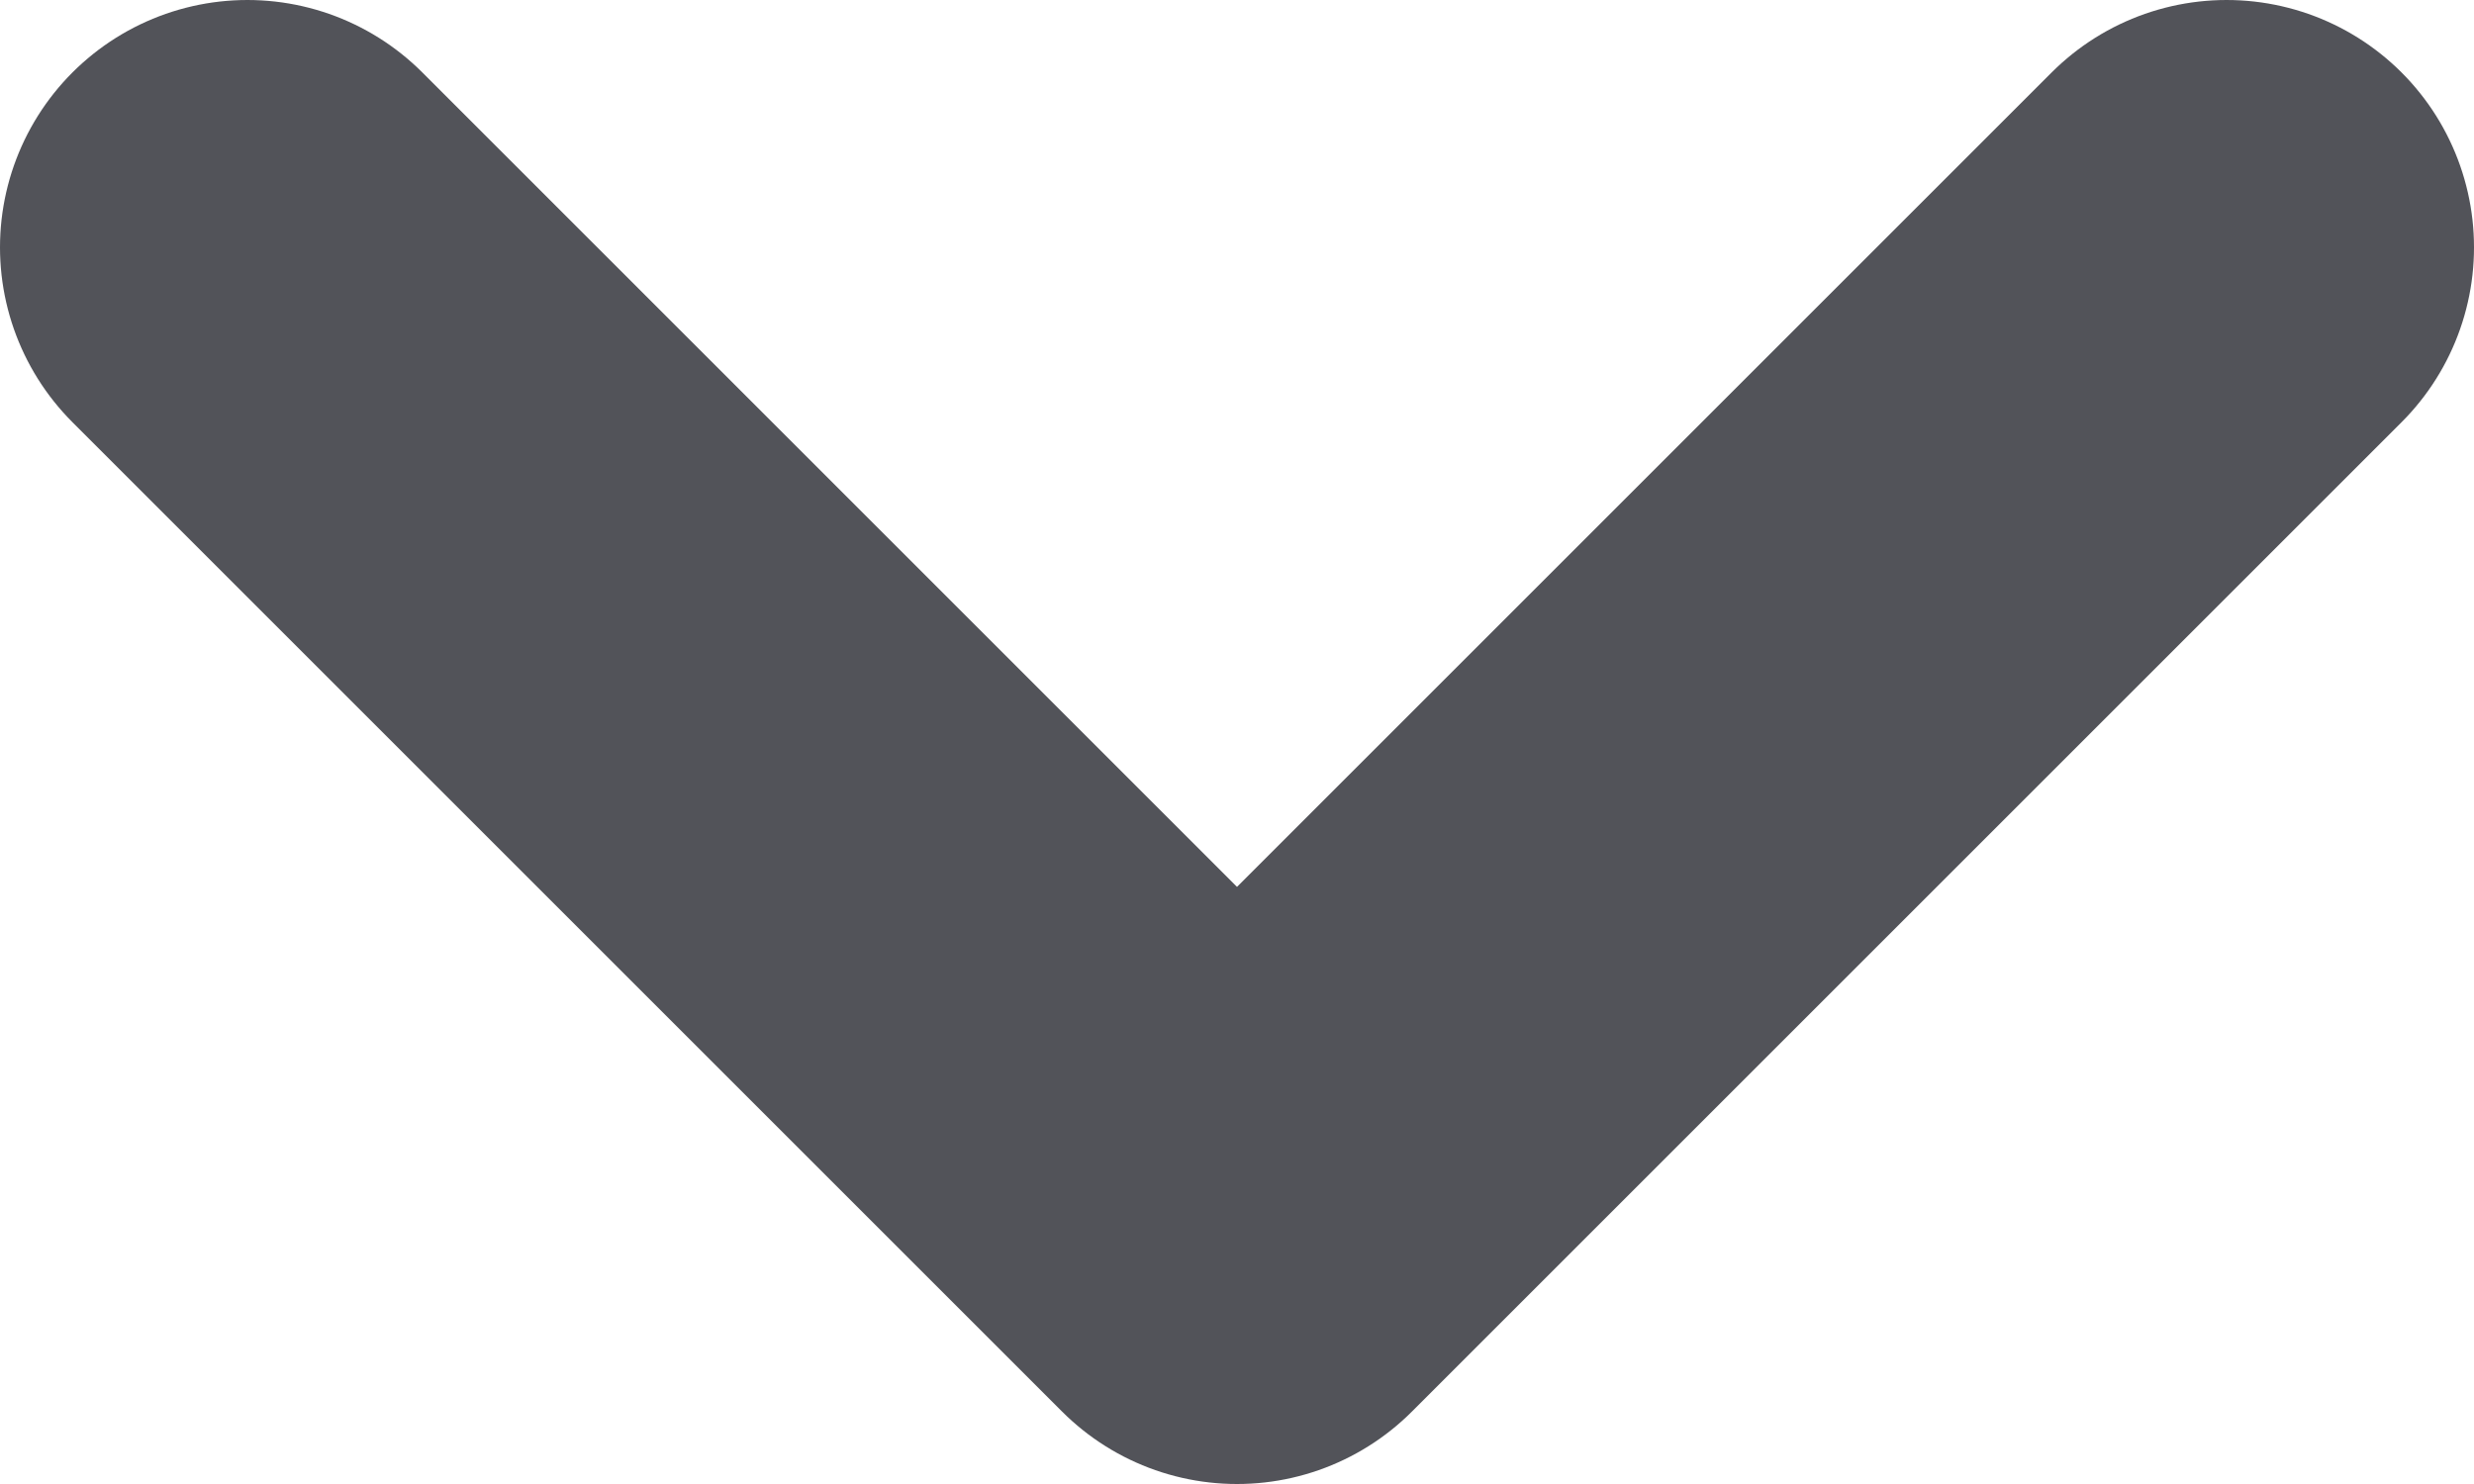 <svg width="10" height="6" viewBox="0 0 10 6" fill="none" xmlns="http://www.w3.org/2000/svg">
<path d="M9 1L5 5L1 1" stroke="#525359" stroke-width="2" stroke-linecap="round" stroke-linejoin="round"/>
</svg>
